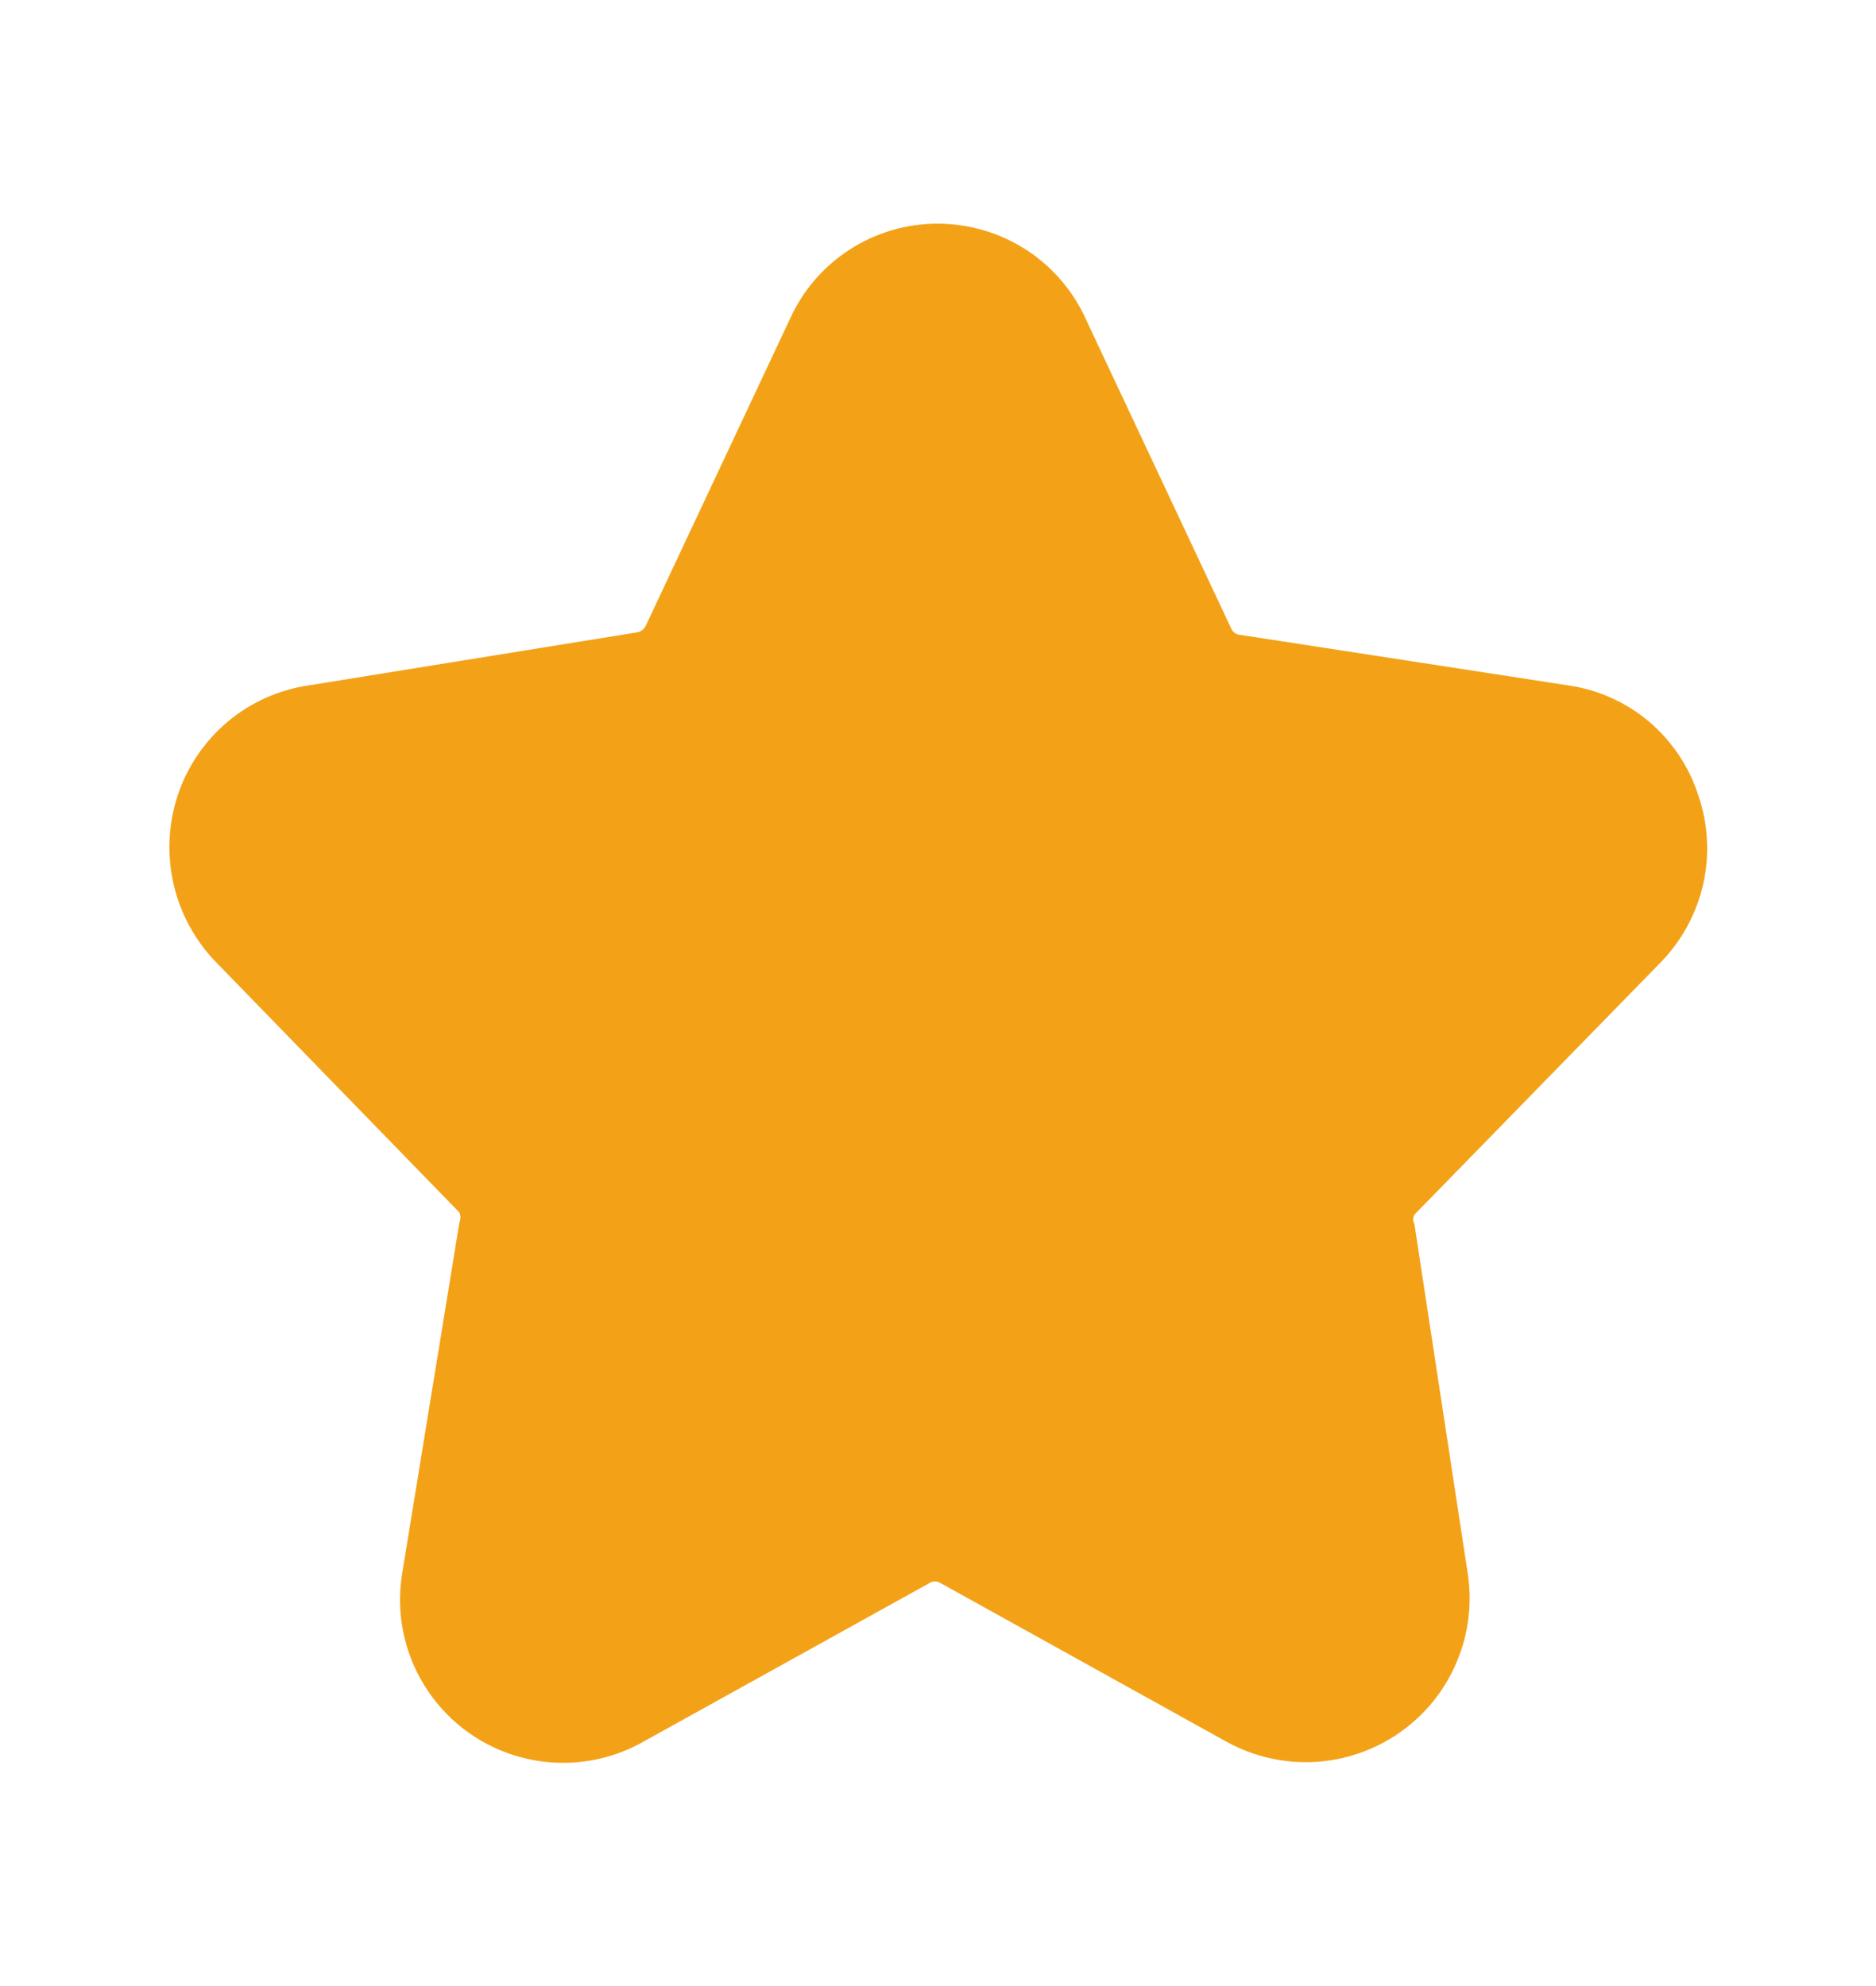 <svg xmlns="http://www.w3.org/2000/svg" width="17" height="18" viewBox="0 0 17 18" fill="none">
  <path d="M15.049 8.722C15.24 8.526 15.373 8.281 15.434 8.014C15.494 7.747 15.479 7.468 15.39 7.209C15.307 6.949 15.152 6.718 14.944 6.541C14.736 6.365 14.482 6.251 14.212 6.212L11.22 5.751C11.206 5.747 11.193 5.74 11.182 5.731C11.171 5.721 11.163 5.709 11.157 5.696L9.846 2.906C9.731 2.645 9.543 2.423 9.304 2.267C9.065 2.111 8.786 2.028 8.5 2.027C8.218 2.026 7.942 2.107 7.704 2.259C7.467 2.411 7.278 2.628 7.161 2.885L5.85 5.675C5.843 5.688 5.833 5.7 5.821 5.71C5.809 5.719 5.795 5.726 5.781 5.73L2.796 6.212C2.525 6.252 2.271 6.366 2.062 6.542C1.853 6.719 1.696 6.949 1.61 7.209C1.525 7.469 1.512 7.747 1.573 8.014C1.635 8.281 1.768 8.526 1.959 8.722L4.163 10.989C4.169 11.003 4.172 11.018 4.172 11.034C4.172 11.05 4.169 11.065 4.163 11.079L3.647 14.245C3.599 14.521 3.63 14.805 3.737 15.063C3.844 15.322 4.022 15.545 4.25 15.706C4.479 15.868 4.749 15.961 5.028 15.975C5.308 15.989 5.586 15.924 5.829 15.786L8.431 14.343C8.443 14.336 8.458 14.333 8.472 14.333C8.487 14.333 8.501 14.336 8.514 14.343L11.115 15.786C11.36 15.921 11.636 15.984 11.915 15.969C12.193 15.953 12.461 15.86 12.689 15.699C12.917 15.538 13.095 15.317 13.202 15.059C13.31 14.803 13.343 14.52 13.298 14.245L12.817 11.093C12.81 11.08 12.806 11.066 12.806 11.051C12.806 11.037 12.81 11.022 12.817 11.009L15.049 8.722Z" fill="#F3A218"/>
</svg>